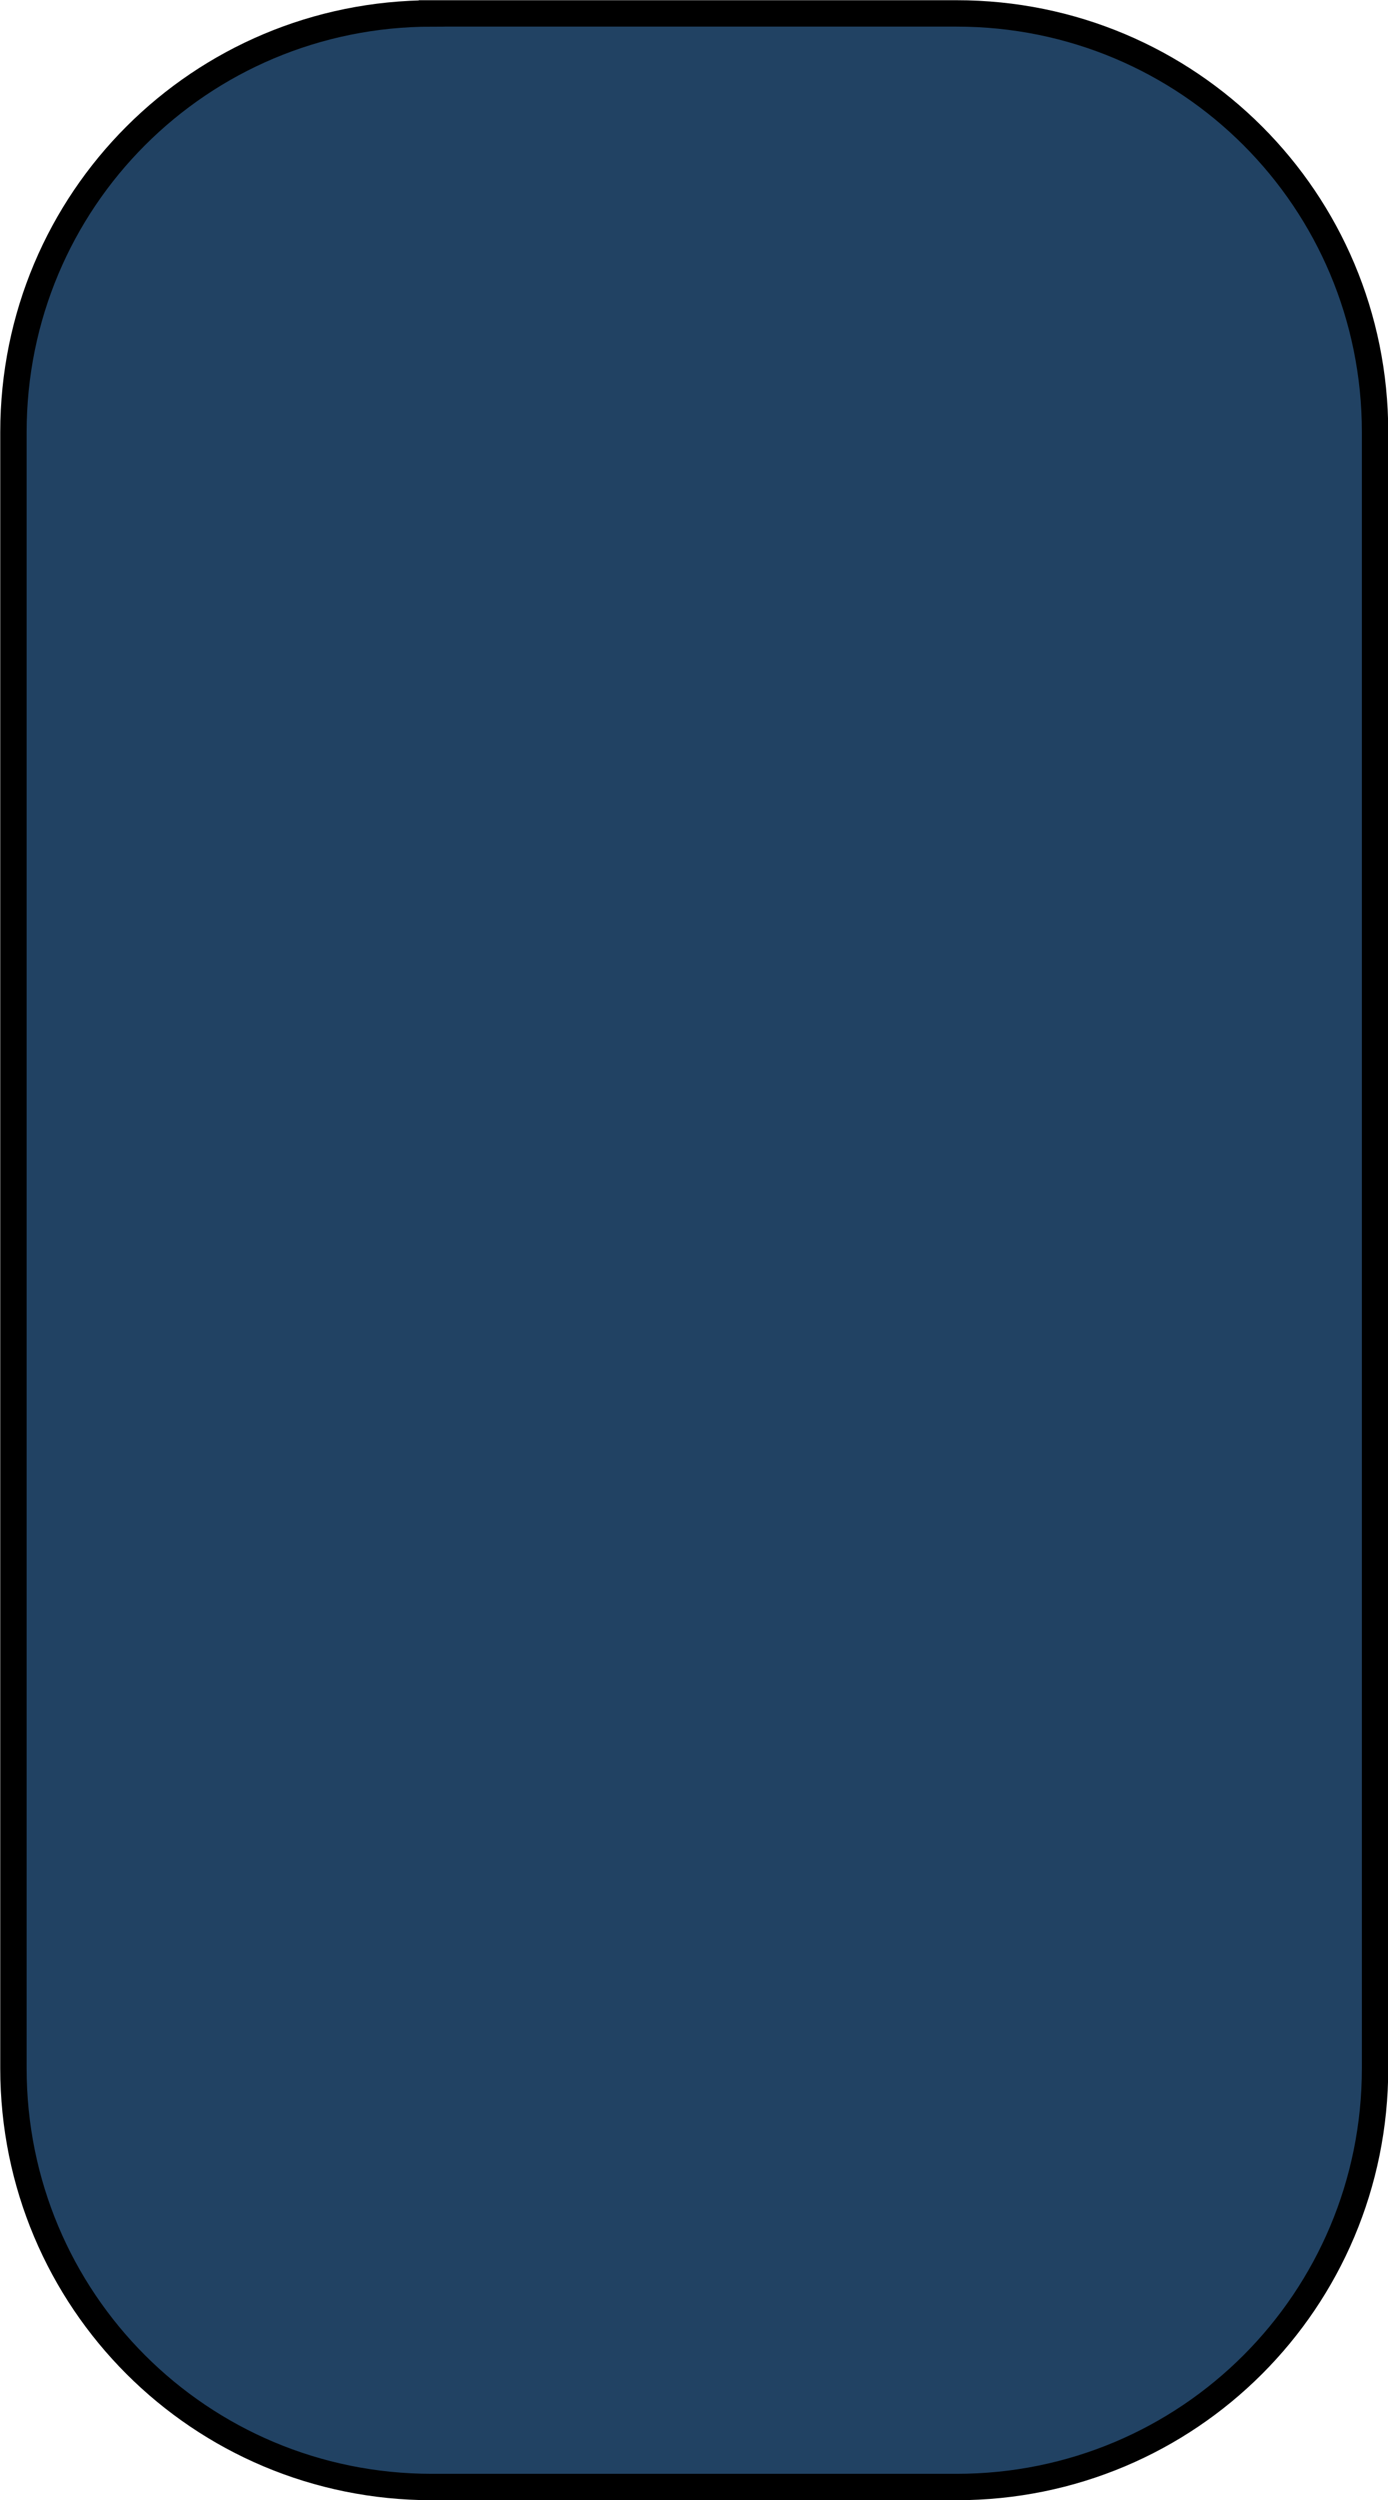 <?xml version="1.0" encoding="UTF-8" standalone="no"?>
<svg
   xmlns:dc="http://purl.org/dc/elements/1.1/"
   xmlns:cc="http://creativecommons.org/ns#"
   xmlns:rdf="http://www.w3.org/1999/02/22-rdf-syntax-ns#"
   xmlns:svg="http://www.w3.org/2000/svg"
   xmlns="http://www.w3.org/2000/svg"
   xmlns:sodipodi="http://sodipodi.sourceforge.net/DTD/sodipodi-0.dtd"
   xmlns:inkscape="http://www.inkscape.org/namespaces/inkscape"
   width="50"
   height="90"
   viewBox="0 0 50 90"
   version="1.1"
   id="svg3589"
   sodipodi:docname="variant-billet-default.svg"
   inkscape:version="1.0rc1 (09960d6, 2020-04-09)">
  <defs
     id="defs3583">
    <inkscape:path-effect
       effect="powermask"
       id="path-effect4200"
       is_visible="true"
       lpeversion="1"
       uri="#mask-powermask-path-effect4200"
       invert="false"
       hide_mask="false"
       background="true"
       background_color="#ffffffff" />
    <filter
       id="mask-powermask-path-effect4200_inverse"
       inkscape:label="filtermask-powermask-path-effect4200"
       style="color-interpolation-filters:sRGB"
       height="100"
       width="100"
       x="-50"
       y="-50">
      <feColorMatrix
         id="mask-powermask-path-effect4200_primitive1"
         values="1"
         type="saturate"
         result="fbSourceGraphic" />
      <feColorMatrix
         id="mask-powermask-path-effect4200_primitive2"
         values="-1 0 0 0 1 0 -1 0 0 1 0 0 -1 0 1 0 0 0 1 0 "
         in="fbSourceGraphic" />
    </filter>
  </defs>
  <sodipodi:namedview
     id="base"
     pagecolor="#ffffff"
     bordercolor="#666666"
     borderopacity="1.0"
     inkscape:pageopacity="0.0"
     inkscape:pageshadow="2"
     inkscape:zoom="2.3710338"
     inkscape:cx="42.531033"
     inkscape:cy="44.181924"
     inkscape:document-units="px"
     inkscape:current-layer="layer1"
     inkscape:document-rotation="0"
     showgrid="false"
     units="px"
     inkscape:window-width="1252"
     inkscape:window-height="895"
     inkscape:window-x="52"
     inkscape:window-y="25"
     inkscape:window-maximized="0" />
  <g
     inkscape:label="Layer 1"
     inkscape:groupmode="layer"
     id="layer1">
    <path
       d="m 15.56,0.483 h 18.898 c 8.352,0 15.076,6.724 15.076,15.076 v 58.898 c 0,8.352 -6.724,15.076 -15.076,15.076 H 15.56 c -8.352,0 -15.076,-6.724 -15.076,-15.076 V 15.56 c 0,-8.352 6.724,-15.076 15.076,-15.076 z"
       style="fill:#214263;stroke:#000000;stroke-width:0.95;stroke-miterlimit:4;stroke-dasharray:none"
       id="rect4801" />
  </g>
</svg>
